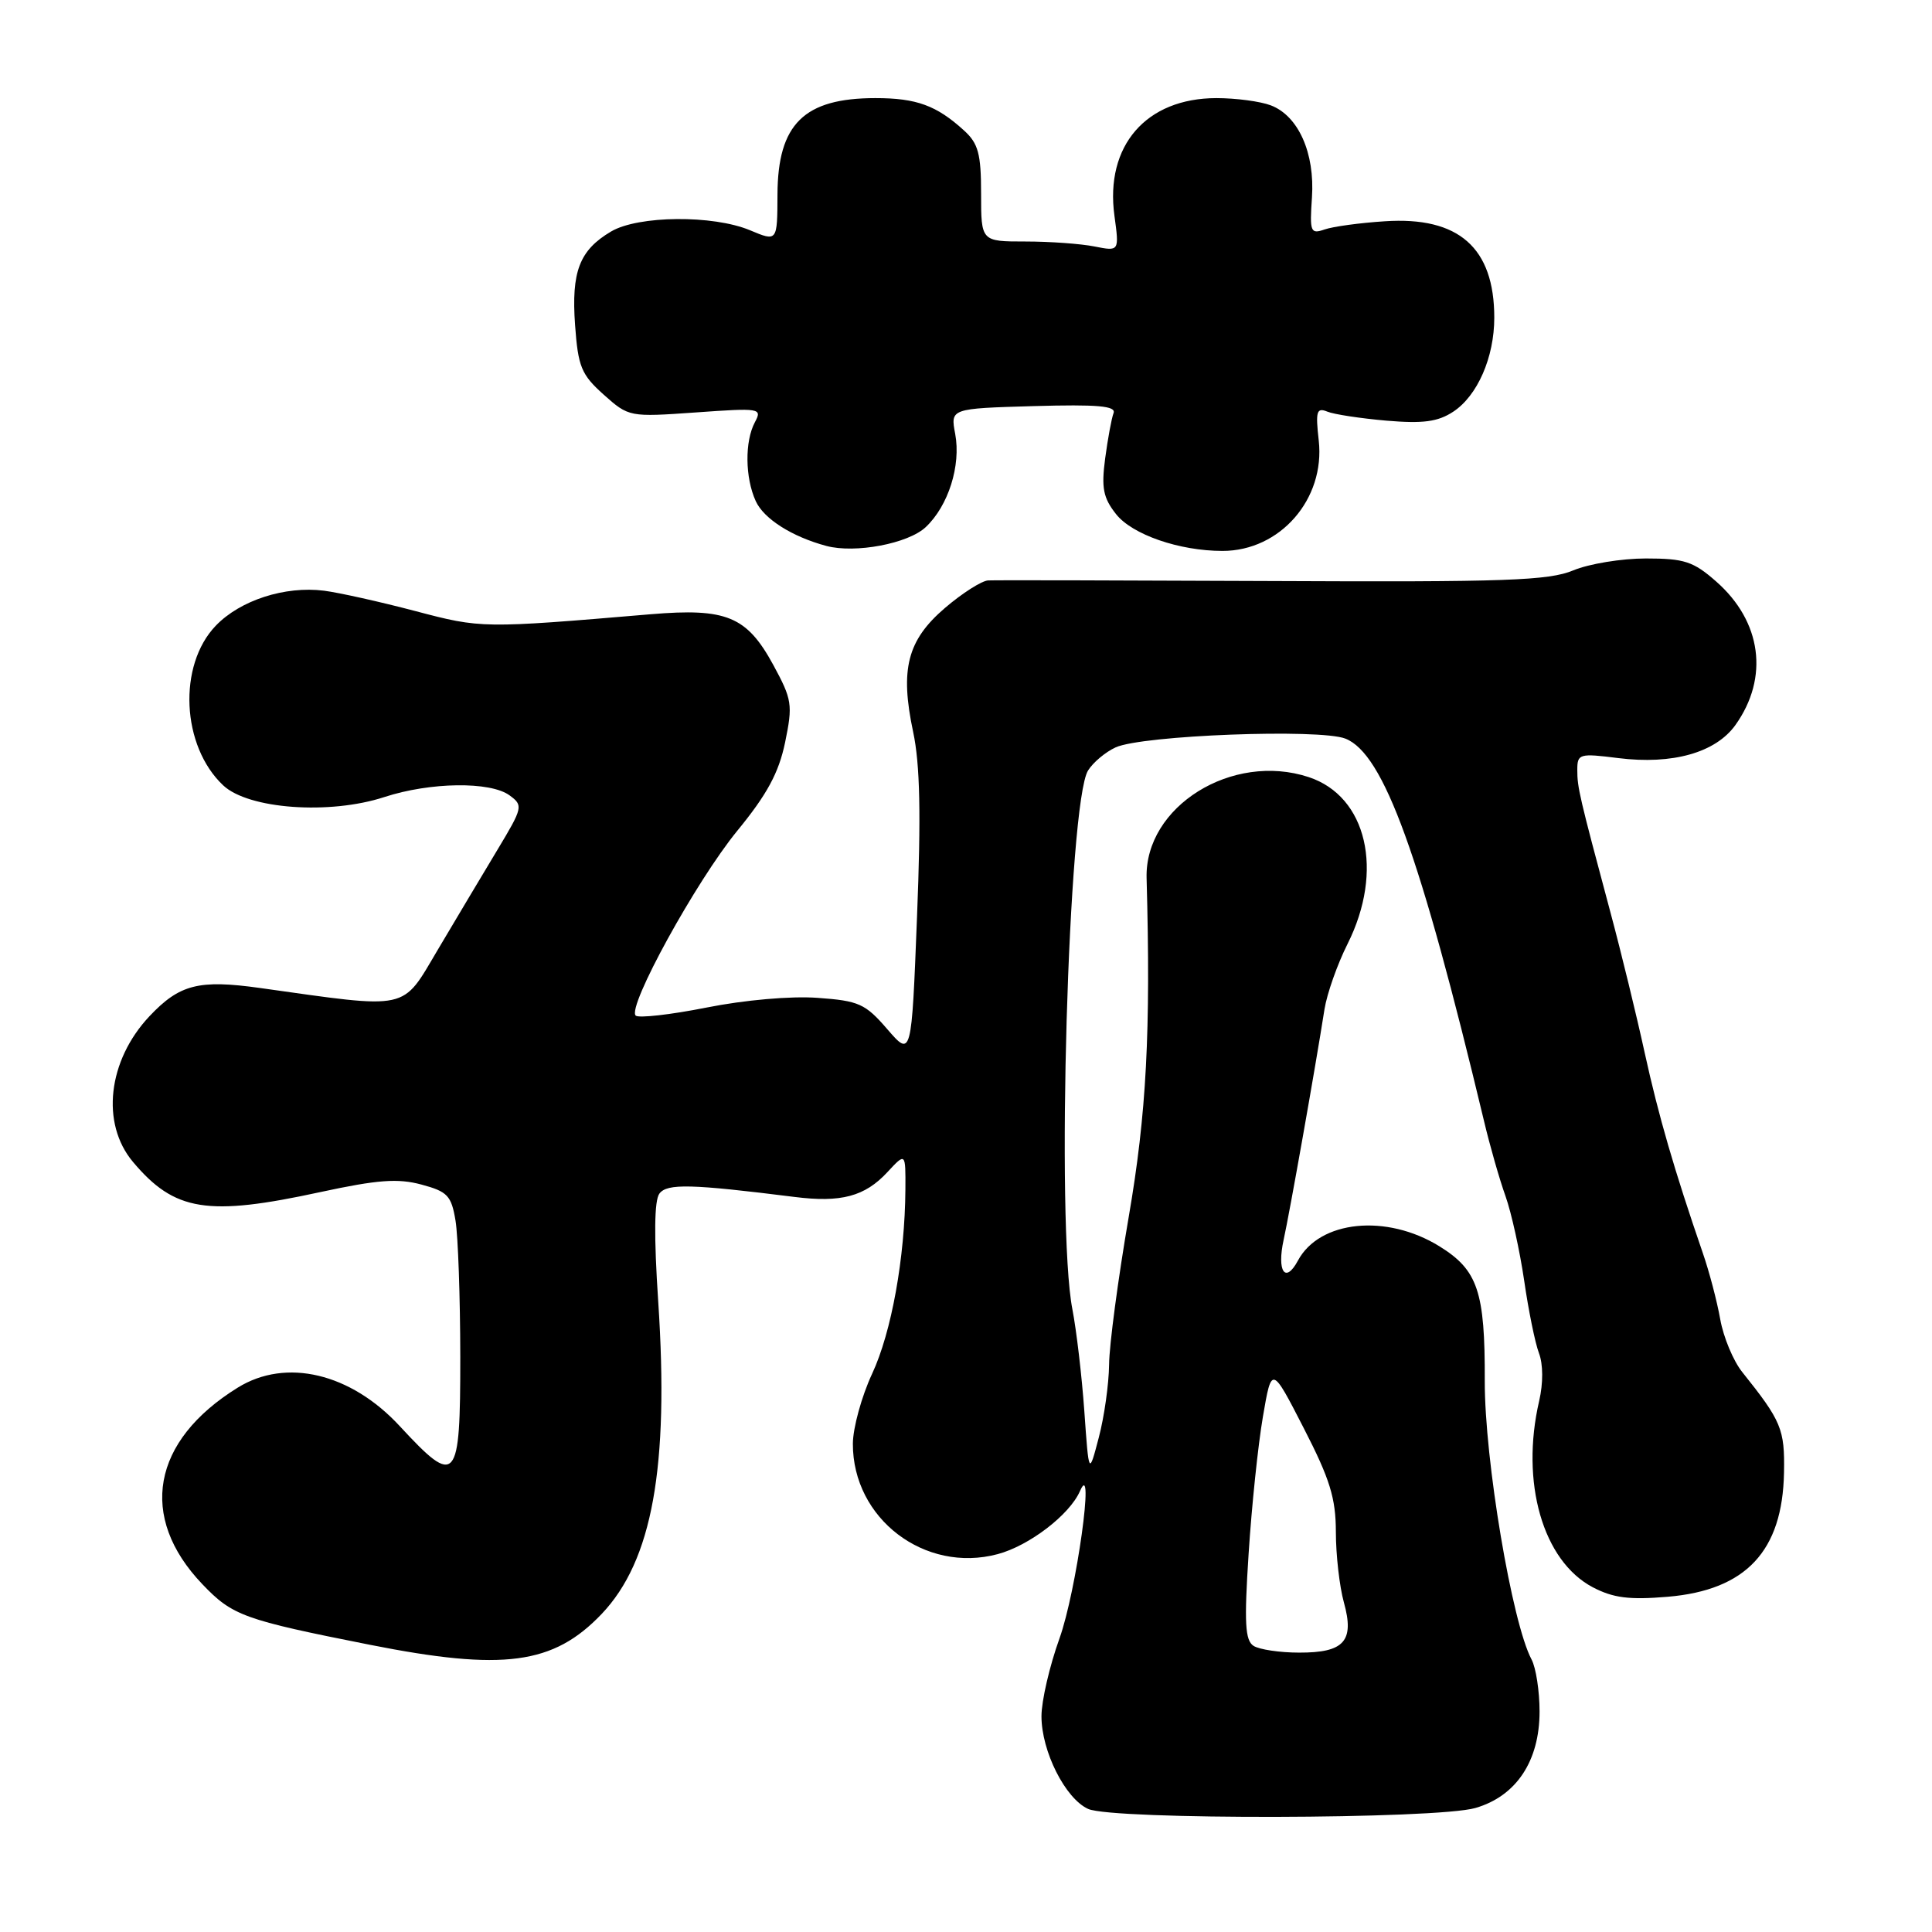 <?xml version="1.0" encoding="UTF-8" standalone="no"?>
<!DOCTYPE svg PUBLIC "-//W3C//DTD SVG 1.1//EN" "http://www.w3.org/Graphics/SVG/1.1/DTD/svg11.dtd" >
<svg xmlns="http://www.w3.org/2000/svg" xmlns:xlink="http://www.w3.org/1999/xlink" version="1.1" viewBox="0 0 256 256">
 <g >
 <path fill="currentColor"
d=" M 195.49 239.57 C 200.90 238.01 204.00 233.36 204.00 226.79 C 204.00 224.08 203.52 220.98 202.94 219.89 C 200.35 215.05 196.71 193.38 196.74 183.00 C 196.78 171.12 195.82 168.29 190.73 165.14 C 183.71 160.80 174.84 161.70 171.98 167.04 C 170.31 170.15 169.17 168.48 170.09 164.27 C 170.89 160.65 174.28 141.54 175.50 133.74 C 175.83 131.67 177.20 127.78 178.55 125.09 C 183.42 115.39 181.13 105.52 173.41 102.97 C 163.28 99.63 151.67 106.86 151.93 116.35 C 152.49 136.73 151.92 147.58 149.55 161.31 C 148.15 169.46 146.98 178.23 146.96 180.81 C 146.93 183.39 146.32 187.75 145.59 190.50 C 144.28 195.50 144.28 195.50 143.68 187.00 C 143.35 182.32 142.63 176.25 142.10 173.50 C 139.92 162.36 141.55 106.30 144.17 102.10 C 144.84 101.02 146.49 99.64 147.83 99.03 C 151.36 97.42 174.86 96.53 178.27 97.87 C 183.35 99.87 188.18 113.20 196.63 148.50 C 197.41 151.80 198.70 156.30 199.49 158.50 C 200.27 160.70 201.38 165.73 201.96 169.68 C 202.53 173.63 203.41 177.96 203.92 179.30 C 204.48 180.77 204.49 183.28 203.95 185.62 C 201.44 196.42 204.43 206.83 211.05 210.32 C 213.77 211.74 215.88 212.01 220.99 211.58 C 231.35 210.70 236.20 205.53 236.39 195.13 C 236.50 189.37 236.05 188.30 230.86 181.81 C 229.67 180.33 228.36 177.18 227.94 174.81 C 227.52 172.44 226.48 168.47 225.62 166.00 C 221.83 154.98 219.77 147.88 217.93 139.50 C 216.85 134.55 214.82 126.22 213.42 121.00 C 209.24 105.40 209.00 104.36 209.00 102.02 C 209.00 99.88 209.27 99.80 214.42 100.45 C 221.62 101.35 227.34 99.73 229.96 96.06 C 234.43 89.78 233.43 82.34 227.40 77.05 C 224.38 74.39 223.17 74.00 218.09 74.00 C 214.87 74.00 210.54 74.71 208.46 75.58 C 205.23 76.93 199.49 77.14 168.59 76.99 C 148.74 76.90 131.79 76.86 130.93 76.91 C 130.07 76.96 127.50 78.60 125.22 80.55 C 120.22 84.83 119.23 88.67 121.00 97.00 C 121.91 101.28 122.05 107.94 121.51 121.48 C 120.78 140.08 120.78 140.08 117.57 136.37 C 114.66 133.00 113.81 132.61 108.33 132.22 C 104.83 131.96 98.66 132.50 93.60 133.51 C 88.82 134.46 84.60 134.93 84.23 134.57 C 83.08 133.41 92.22 116.78 97.68 110.10 C 101.64 105.27 103.19 102.41 104.03 98.37 C 105.06 93.37 104.96 92.70 102.45 88.08 C 98.95 81.66 96.25 80.55 86.23 81.39 C 63.88 83.28 63.80 83.28 55.00 80.96 C 50.33 79.73 44.89 78.52 42.93 78.27 C 37.75 77.62 31.82 79.54 28.59 82.91 C 23.54 88.17 24.04 98.87 29.58 104.07 C 32.92 107.21 43.68 107.99 50.94 105.61 C 57.00 103.63 64.97 103.52 67.52 105.39 C 69.35 106.73 69.29 106.99 65.89 112.64 C 63.95 115.86 60.41 121.80 58.02 125.83 C 53.17 134.00 54.47 133.72 34.43 130.91 C 26.35 129.78 23.79 130.43 19.81 134.65 C 14.28 140.52 13.33 148.86 17.62 153.96 C 23.13 160.51 27.47 161.21 42.48 157.95 C 50.04 156.32 52.72 156.12 55.84 156.96 C 59.30 157.89 59.81 158.42 60.36 161.75 C 60.70 163.81 60.98 171.91 60.99 179.75 C 61.00 196.51 60.49 197.10 52.98 188.98 C 46.48 181.94 37.90 179.90 31.50 183.87 C 20.11 190.92 18.30 200.99 26.80 209.90 C 30.80 214.09 32.25 214.62 49.00 217.94 C 66.71 221.45 73.33 220.57 79.73 213.85 C 86.43 206.80 88.67 194.42 87.22 172.50 C 86.64 163.80 86.69 159.05 87.38 158.15 C 88.41 156.80 91.57 156.88 105.27 158.60 C 111.44 159.38 114.60 158.54 117.59 155.31 C 120.00 152.71 120.00 152.71 119.97 157.60 C 119.91 166.64 118.13 176.52 115.56 182.03 C 114.16 185.04 113.02 189.21 113.01 191.30 C 112.98 201.23 122.54 208.51 132.20 205.93 C 136.37 204.82 141.73 200.72 143.10 197.58 C 145.12 192.94 142.63 210.86 140.38 217.12 C 139.07 220.76 138.00 225.39 138.00 227.41 C 138.00 232.05 141.15 238.31 144.18 239.69 C 147.42 241.16 190.31 241.07 195.49 239.57 Z  M 122.66 69.85 C 125.66 67.03 127.35 61.69 126.57 57.50 C 125.93 54.13 125.93 54.13 136.98 53.81 C 145.45 53.57 147.92 53.79 147.55 54.74 C 147.29 55.42 146.79 58.12 146.44 60.74 C 145.92 64.65 146.18 65.97 147.88 68.12 C 150.02 70.84 156.27 73.00 161.99 73.00 C 169.62 73.00 175.61 66.13 174.74 58.37 C 174.30 54.50 174.46 53.97 175.87 54.54 C 176.76 54.91 180.30 55.44 183.72 55.74 C 188.57 56.15 190.52 55.89 192.55 54.56 C 195.77 52.45 198.00 47.35 198.00 42.10 C 198.00 32.82 193.29 28.67 183.50 29.32 C 180.20 29.53 176.60 30.02 175.50 30.41 C 173.65 31.05 173.53 30.73 173.84 26.17 C 174.24 20.28 172.04 15.35 168.39 13.96 C 167.00 13.43 163.76 13.00 161.18 13.00 C 151.86 13.01 146.40 19.31 147.67 28.60 C 148.31 33.31 148.31 33.31 145.03 32.66 C 143.23 32.30 139.11 32.00 135.88 32.00 C 130.00 32.00 130.00 32.00 130.00 25.67 C 130.00 20.39 129.63 19.01 127.75 17.30 C 124.10 13.97 121.44 13.00 116.00 13.00 C 106.54 13.00 103.06 16.43 103.02 25.76 C 103.00 32.03 103.00 32.03 99.38 30.51 C 94.47 28.46 84.58 28.55 80.98 30.67 C 76.78 33.15 75.69 35.98 76.20 43.07 C 76.60 48.60 77.02 49.63 79.99 52.29 C 83.32 55.26 83.40 55.27 92.20 54.65 C 100.73 54.04 101.02 54.09 100.03 55.94 C 98.67 58.48 98.72 63.29 100.14 66.40 C 101.21 68.75 104.95 71.12 109.50 72.34 C 113.33 73.36 120.34 72.03 122.66 69.85 Z  M 166.11 218.09 C 164.98 217.37 164.85 215.06 165.45 205.85 C 165.85 199.61 166.70 191.45 167.34 187.73 C 168.50 180.95 168.50 180.95 172.75 189.23 C 176.23 196.00 177.00 198.51 177.01 203.00 C 177.01 206.03 177.49 210.22 178.07 212.32 C 179.50 217.46 178.12 219.00 172.13 218.98 C 169.58 218.98 166.87 218.57 166.11 218.09 Z "/>
</g>
</svg>